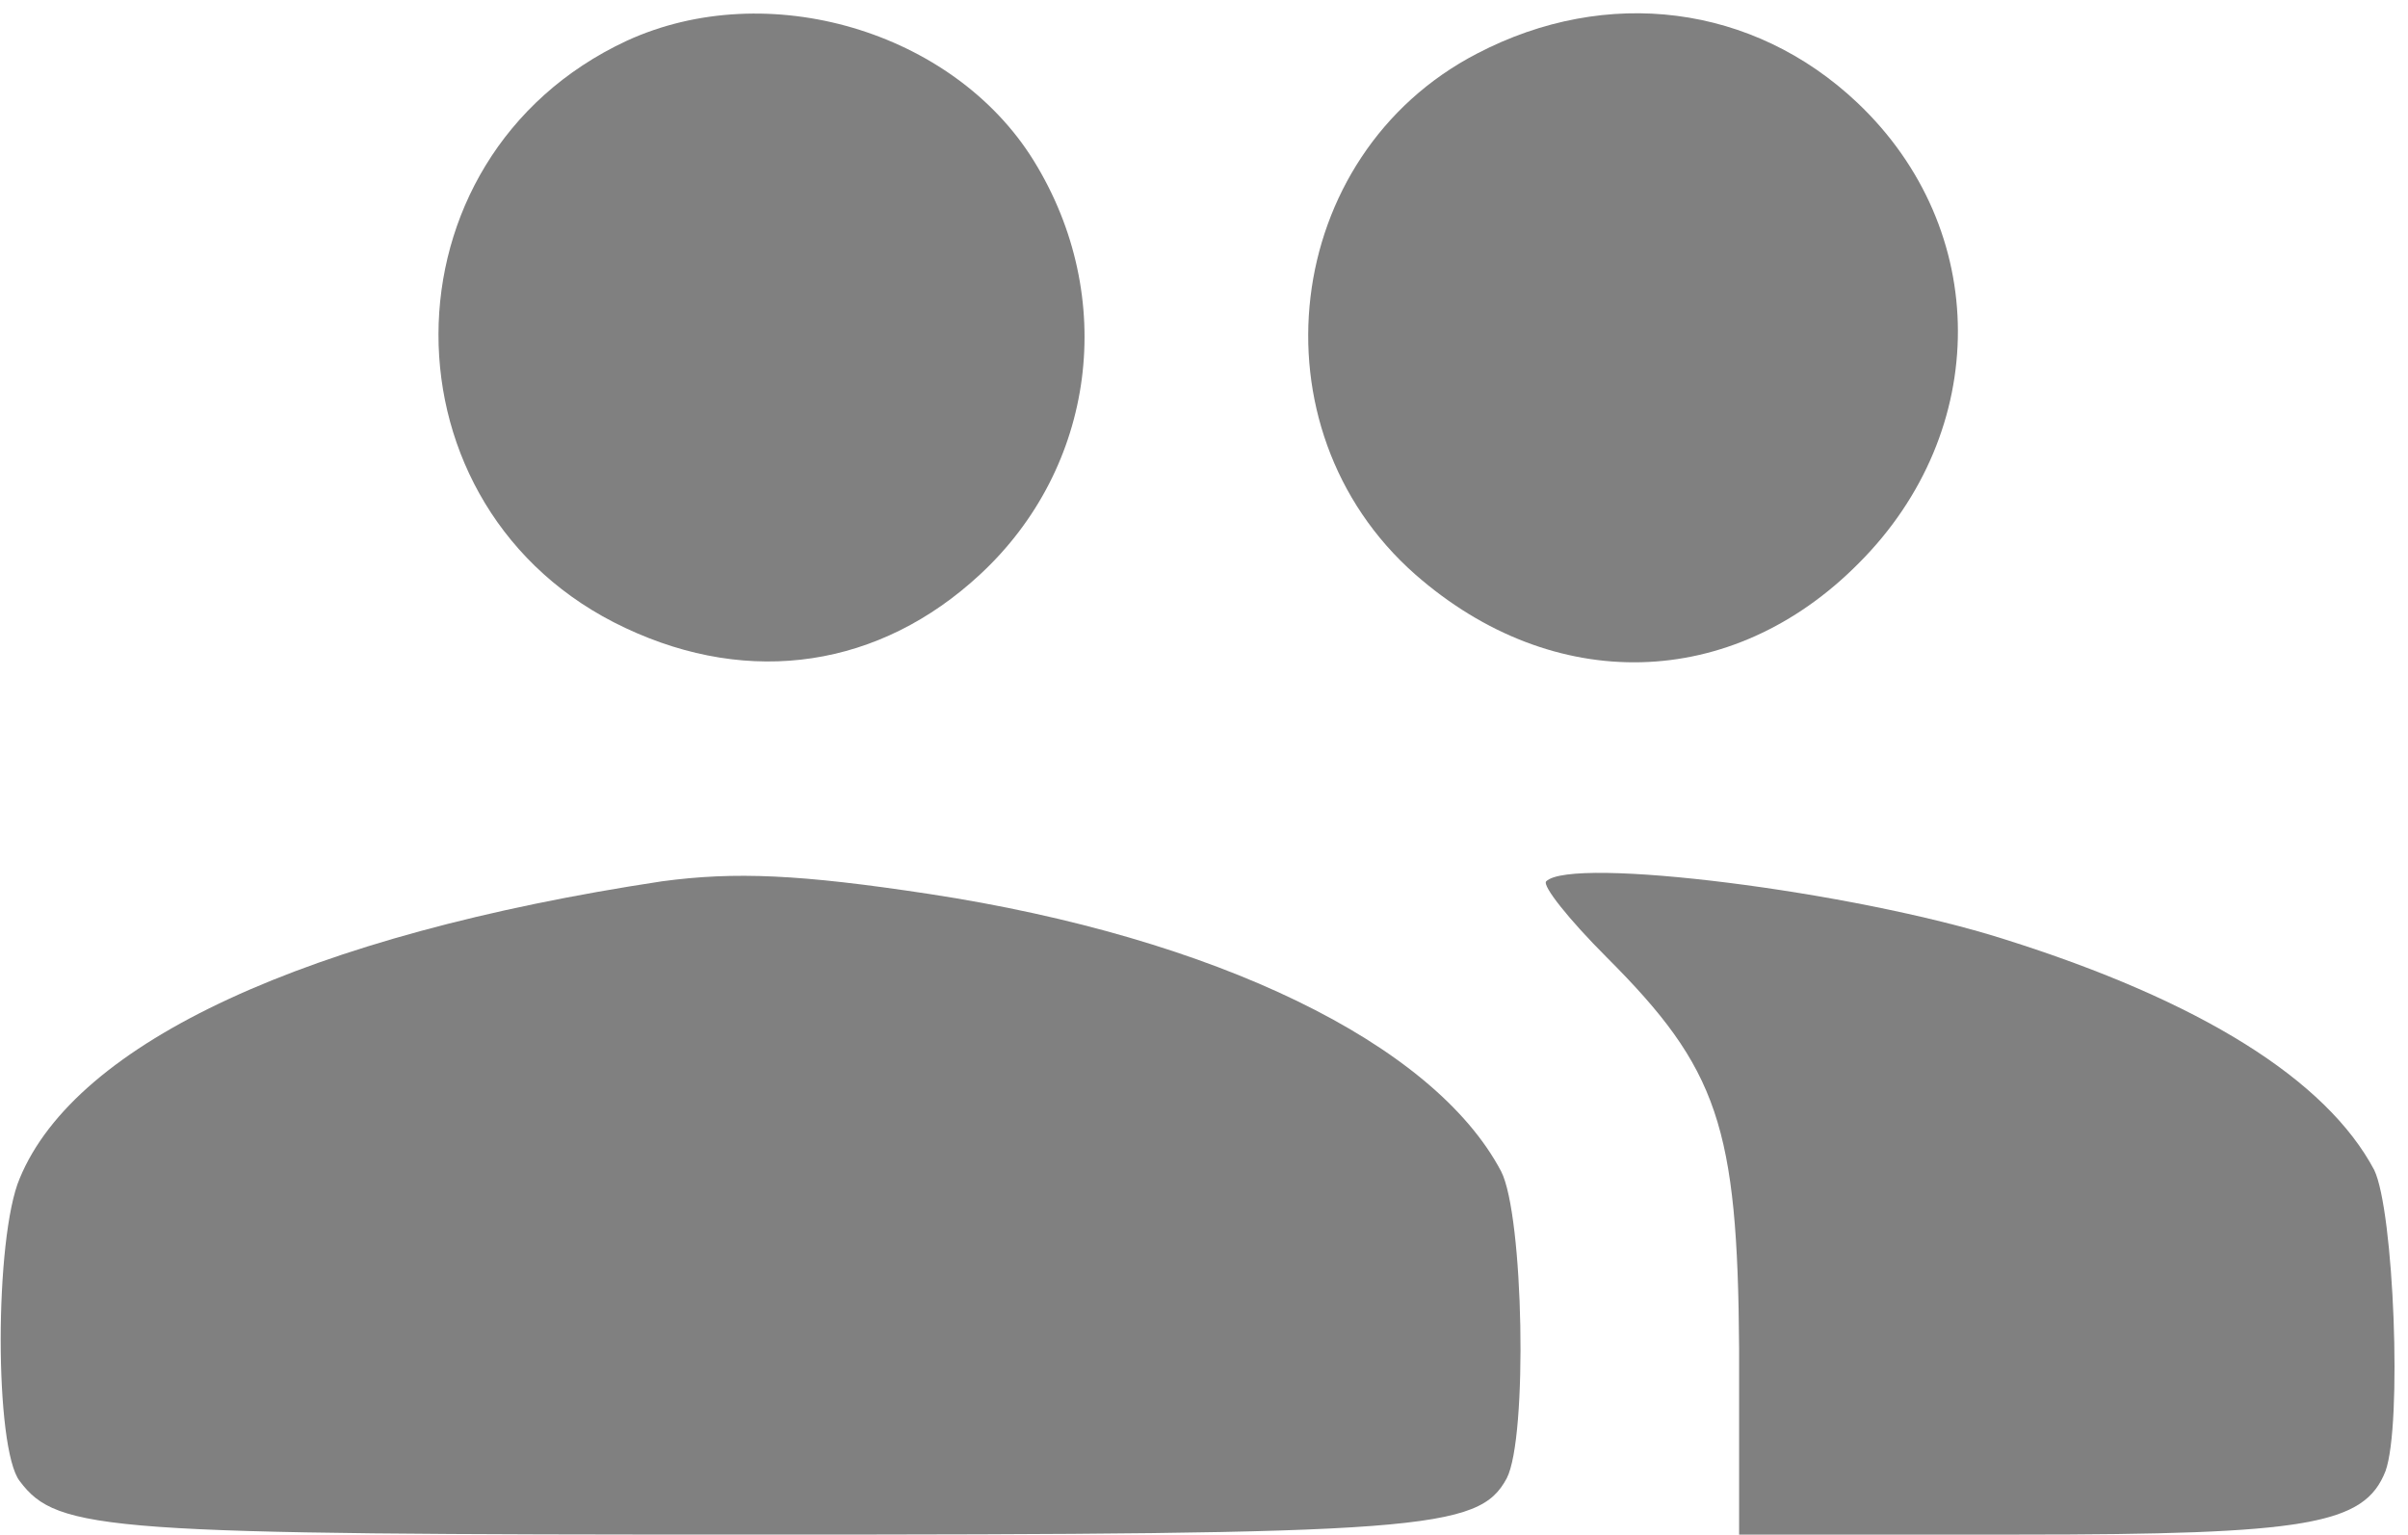 <?xml version="1.0" standalone="no"?>
<!DOCTYPE svg PUBLIC "-//W3C//DTD SVG 20010904//EN"
 "http://www.w3.org/TR/2001/REC-SVG-20010904/DTD/svg10.dtd">
<svg version="1.0" xmlns="http://www.w3.org/2000/svg"
 width="171pt" height="109pt" viewBox="0 0 171 109"
 preserveAspectRatio="xMidYMid meet">

<g transform="translate(0,109) scale(0.1,-0.1)"
fill="#000000" stroke="none">
<path d="M445 1061 c-178 -83 -178 -334 -1 -417 89 -42 181 -28 252 38 82 76
98 197 38 294 -57 92 -189 131 -289 85z" fill="#808080"/>
<path d="M1049 1052 c-139 -72 -162 -266 -44 -370 98 -86 225 -83 315 8 94 94
94 237 -1 327 -74 70 -178 83 -270 35z" fill="#808080"/>
<path d="M470 464 c-251 -38 -416 -114 -456 -211 -18 -42 -18 -192 0 -215 27
-36 61 -38 525 -38 472 0 511 3 531 40 15 29 12 187 -4 218 -48 91 -203 166
-406 197 -92 14 -138 16 -190 9z" fill="#808080"/>
<path d="M1098 464 c-3 -3 16 -27 43 -54 79 -79 93 -120 94 -278 l0 -132 198
0 c206 0 246 7 261 45 12 33 6 185 -8 214 -34 64 -123 120 -263 164 -107 34
-307 59 -325 41z" fill="#808080"/>
</g>
</svg>
